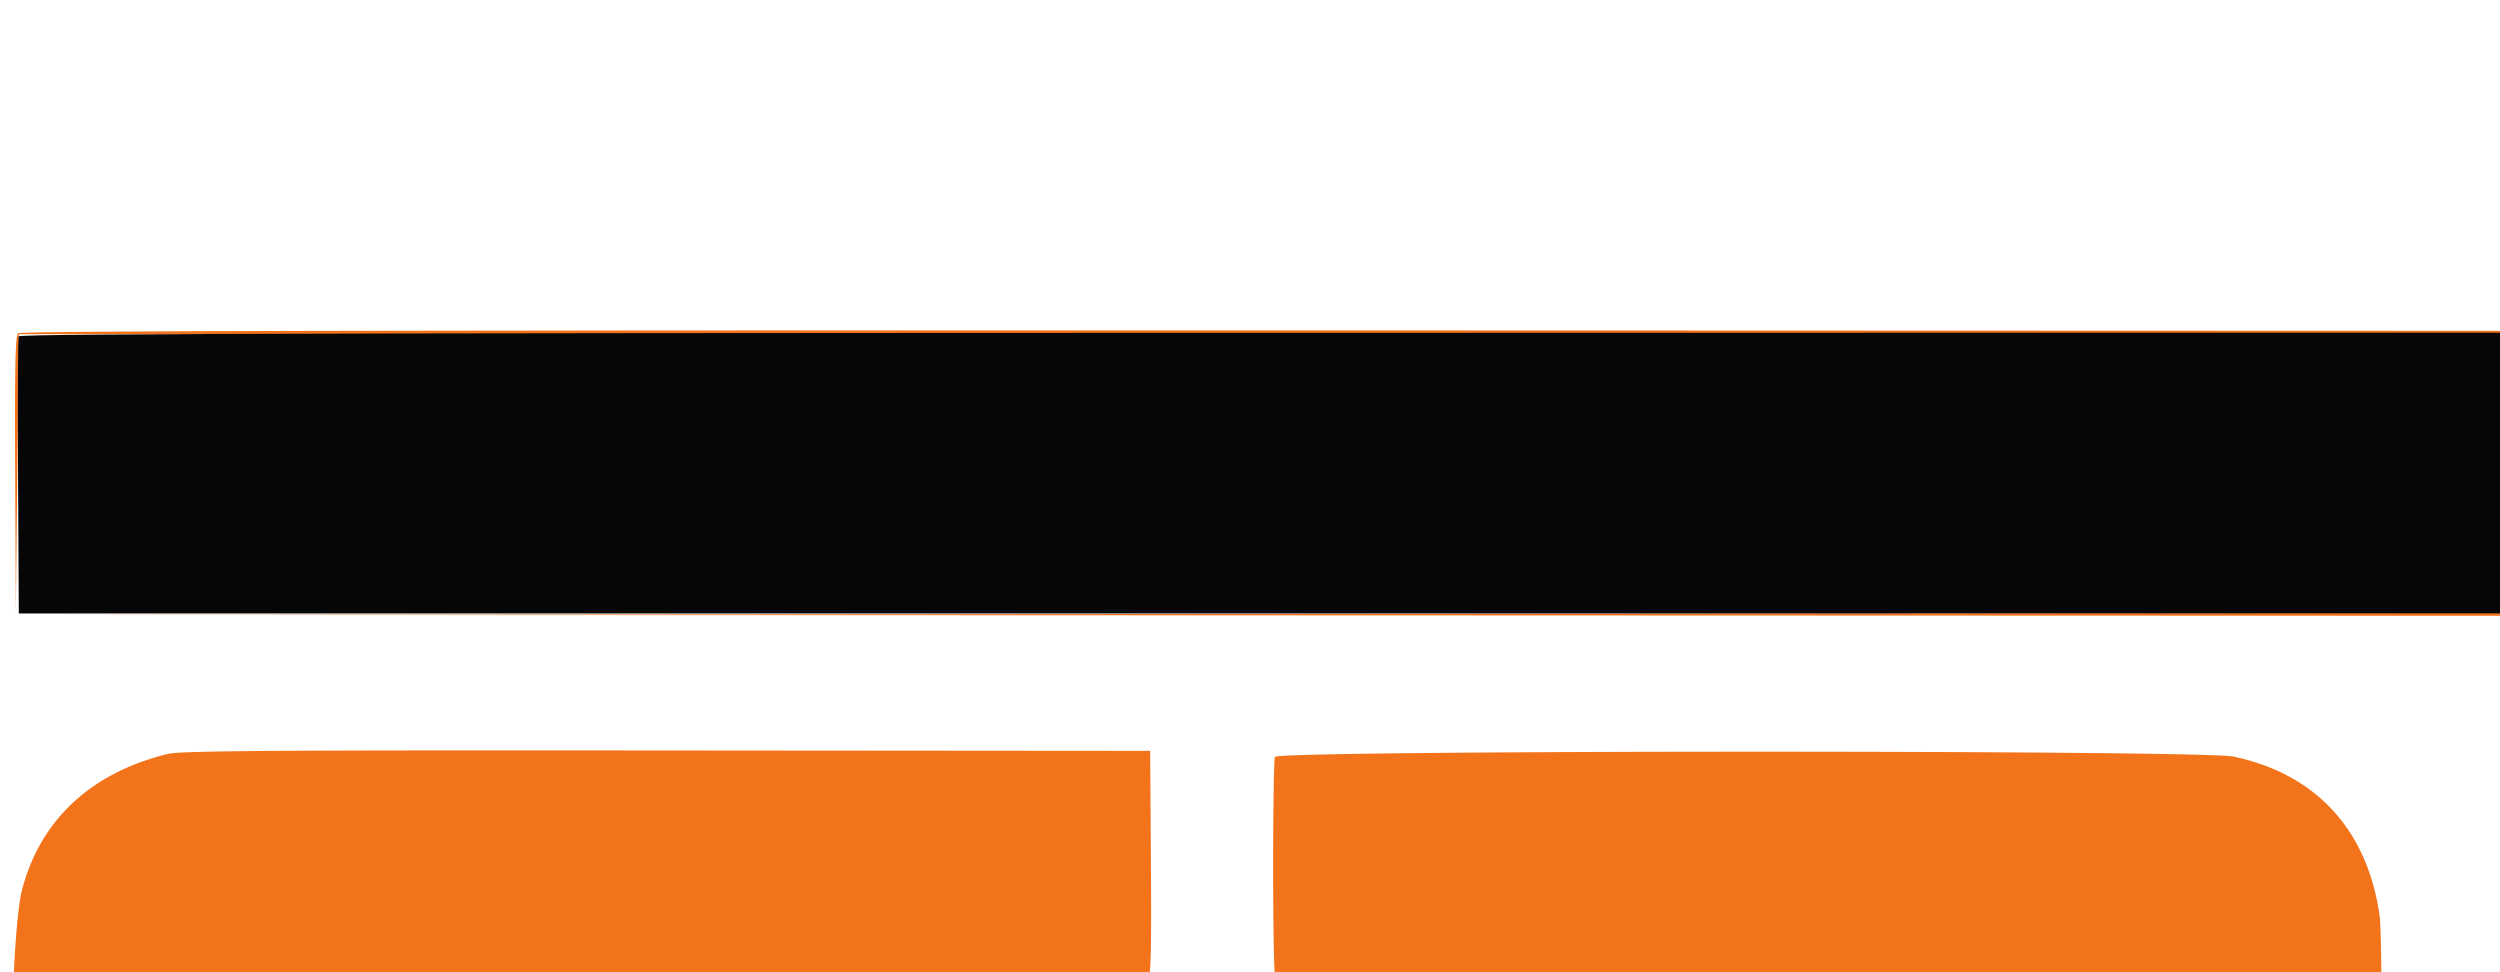 <svg xmlns:xlink="http://www.w3.org/1999/xlink" xmlns="http://www.w3.org/2000/svg" xml:space="preserve" xmlns:vectornator="http://vectornator.io" viewBox="0 0 144 56" clip-rule="evenodd" stroke-linecap="round" stroke-linejoin="round">
  <g fill-rule="evenodd">
    <path d="M237.912 5.707c-.043.115-.097 3.172-.12 6.793l-.042 6.583-7.417.084-7.416.083v16.167l7.455.043 7.455.043.051 36.374c.048 34.379.067 36.442.351 37.623 1.192 4.955 3.62 8.23 7.628 10.287l1.226.63 12.542.045c10.072.037 12.543.004 12.547-.166.099-4.26-.056-14.892-.219-14.997-.111-.072-3.384-.128-7.272-.125-5.6.005-7.098-.038-7.206-.209-.175-.276-.18-69.146-.005-69.422.1-.158 1.85-.216 7.455-.25l7.325-.043.043-8.042.044-8.041h-14.831l-.103-.411c-.056-.226-.077-3.282-.045-6.791l.059-6.382-9.713-.043c-7.683-.034-9.73.001-9.792.167M1.033 19.2c-.151.151-.19 2.136-.16 8.125l.039 7.925.086-8 .085-8 107.877-.042 107.877-.042-.044 8.042-.043 8.042-107.75.084-107.75.083 107.788.042 107.789.041.091-.375c.05-.206.07-3.9.045-8.208l-.046-7.834-107.842-.041c-83.739-.033-107.886.002-108.042.158m337.55-.075l59.917.042v16.166h-59.986c-40.8 0-60.013-.054-60.071-.17-.047-.094-.065-.076-.042.041.035.172 11.563.213 60.113.213h60.069V19.083H278.667l59.916.042M278.41 27c0 4.354.022 6.135.048 3.958a386.82 386.82 0 000-7.916c-.026-2.177-.048-.396-.048 3.958M9.677 43.424c-4.438 1.081-7.367 3.813-8.409 7.842-.69 2.668-.849 16.44-.216 18.651.833 2.909 2.496 5.032 4.812 6.147 2.365 1.137 1.566 1.097 21.894 1.1 14.041.002 18.389.05 18.542.203.141.14.2 1.092.2 3.216s-.059 3.076-.2 3.217c-.154.154-5.434.2-22.752.2H.996l.044 7.086.043 7.087 27.86-.005c16.515-.002 28.188-.067 28.667-.16 4.473-.861 7.448-4.466 8.218-9.958.346-2.467.227-14.31-.163-16.223-.745-3.655-2.458-6.12-5.161-7.424-1.9-.917-1.471-.898-20.596-.901-13.522-.001-17.722-.049-17.875-.202-.211-.211-.299-6.015-.099-6.536.092-.239 2.191-.264 22.042-.267 12.067-.001 22.035-.062 22.151-.136.165-.104.201-1.542.167-6.622l-.044-6.489-27.833-.023c-22.598-.02-28.004.018-28.74.197m146.24.077c-6.141 1.256-9.567 4.105-11.018 9.166-.335 1.171-.593 45.039-.266 45.366.076.076 4.297.139 9.378.139l9.239.001.083-20.795.084-20.795 7.541-.043 7.542-.043v41.664l9.138.045c5.026.024 9.263.02 9.416-.01.258-.05.281-1.578.32-20.833l.043-20.78h14.5l.042 20.651c.025 12.103.105 20.726.194 20.833.108.13 2.889.17 9.583.139l9.431-.045v-44.79l-.425-1.466c-1.37-4.727-4.572-7.508-9.755-8.472-2.155-.401-25.58-.399-27.371.002-2.306.517-5.283 2.426-5.283 3.388 0 .378-.439.125-.916-.528-.989-1.352-2.854-2.361-5.3-2.866-2.051-.424-24.072-.363-26.2.072m188.185-.062c-5.138.795-8.343 4.008-9.625 9.644-.184.809-.227 4.218-.227 17.834V87.75l.403 1.417c1.339 4.71 3.981 7.406 8.43 8.603 1.802.484 44.511.488 46.334.003 4.172-1.108 7.21-3.815 8.484-7.561.68-1.998.787-3.696.733-11.629l-.051-7.333-9.375-.043-9.375-.043-.002 6.21c-.002 3.415-.063 6.304-.136 6.419-.105.165-2.658.2-12.206.166l-12.072-.042-.043-13.71-.043-13.709 12.21.043 12.209.042.044 4.825c.033 3.606.097 4.859.25 4.956.36.229 18.192.167 18.423-.064.313-.313.278-12.64-.041-14.305-.658-3.44-2.486-5.961-5.303-7.313-2.6-1.248-2.504-1.237-10.79-1.295-21.193-.151-37.064-.129-38.231.052m-270.668.158c-.055.145-.101 2.951-.101 6.236 0 3.285.046 6.092.101 6.237.092.238 2.191.264 22.042.266 12.067.001 22.036.063 22.152.137.163.103.202.976.167 3.789l-.045 3.655-17.833.095c-19.17.102-18.481.068-20.536.995-2.587 1.166-4.673 4.049-5.363 7.41a21.26 21.26 0 01-.361 1.511c-.209.684-.199 12.862.011 14.239.815 5.321 3.292 8.366 7.747 9.524 1.107.287 2.608.303 28.452.306l27.284.003.049-21.958c.035-15.505-.005-22.351-.136-23.292-.688-4.933-3.657-8.17-8.413-9.17-1.841-.387-55.068-.371-55.217.017m199.899-.149c-4.791.8-8.012 4.019-9.016 9.009-.437 2.171-.493 33.36-.065 35.626 1.011 5.344 3.681 8.457 8.224 9.588 1.3.323 1.888.329 28.134.288l26.807-.042V84.083l-22-.085c-12.1-.046-22.019-.102-22.042-.125-.221-.213-.007-6.517.225-6.606.147-.057 10.023-.101 21.948-.099 11.924.002 21.744-.06 21.822-.138.315-.315.064-24.68-.267-25.863-1.152-4.124-3.81-6.804-7.52-7.583-1.105-.232-44.903-.361-46.25-.136m34.403 12.986c.398.153.398 6.812 0 6.965-.611.235-24.021.11-24.219-.129-.133-.159-.177-1.218-.146-3.458l.046-3.229 8.916-.085c4.904-.047 10.317-.103 12.028-.125 1.712-.022 3.23.006 3.375.061M117.833 81.399c0 2.945-.035 3.412-.263 3.5-.345.132-23.629.132-23.973 0-.229-.088-.264-.555-.264-3.5V78h24.5v3.399m-1.136 23.893l115.781.042.109.345c.061.191.147.309.192.265.045-.045-.002-.239-.105-.43l-.186-.347-115.786.041-115.785.042 115.78.042m161.713.083c-.044.114-.06 3.433-.035 7.375l.045 7.167.04-7.292.04-7.292h120V120.5l-59.917.042-59.916.042h59.958l59.958-.001V105.25l-60.046-.042c-47.95-.033-60.063 0-60.127.167M.91 112.917c0 4.125.022 5.788.048 3.697a347.22 347.22 0 000-7.5c-.026-2.034-.048-.322-.048 3.803m231.673.417c0 3.924.054 7.048.119 6.943.161-.261.17-13.9.009-13.999-.07-.044-.128 3.132-.128 7.056m-173.611 7.291c31.839.023 83.889.023 115.667 0 31.778-.023 5.728-.042-57.889-.042-63.617 0-89.617.019-57.778.042" fill="#f3731b"/>
    <path d="M1.076 19.375c-.044.115-.06 3.752-.036 8.084l.043 7.875h107.725c59.249-.001 107.792-.043 107.875-.094.086-.053.15-3.515.15-8.083v-7.99H108.995c-86.117 0-107.855.042-107.919.208m277.386 7.709c-.025 4.354-.02 7.992.01 8.083.037.11 20.303.166 60.042.166H398.5V19.167H278.506l-.044 7.917M1 112.917v7.583h115.732c101.697 0 115.744-.03 115.826-.245.127-.329.131-14.335.005-14.664-.089-.232-11.519-.258-115.831-.258H1v7.584m277.462-.209c-.025 4.057-.019 7.469.014 7.584.048.166 12.199.208 60.042.208H398.5v-15.167H278.507l-.045 7.375" fill="#060606"/>
  </g>
</svg>
